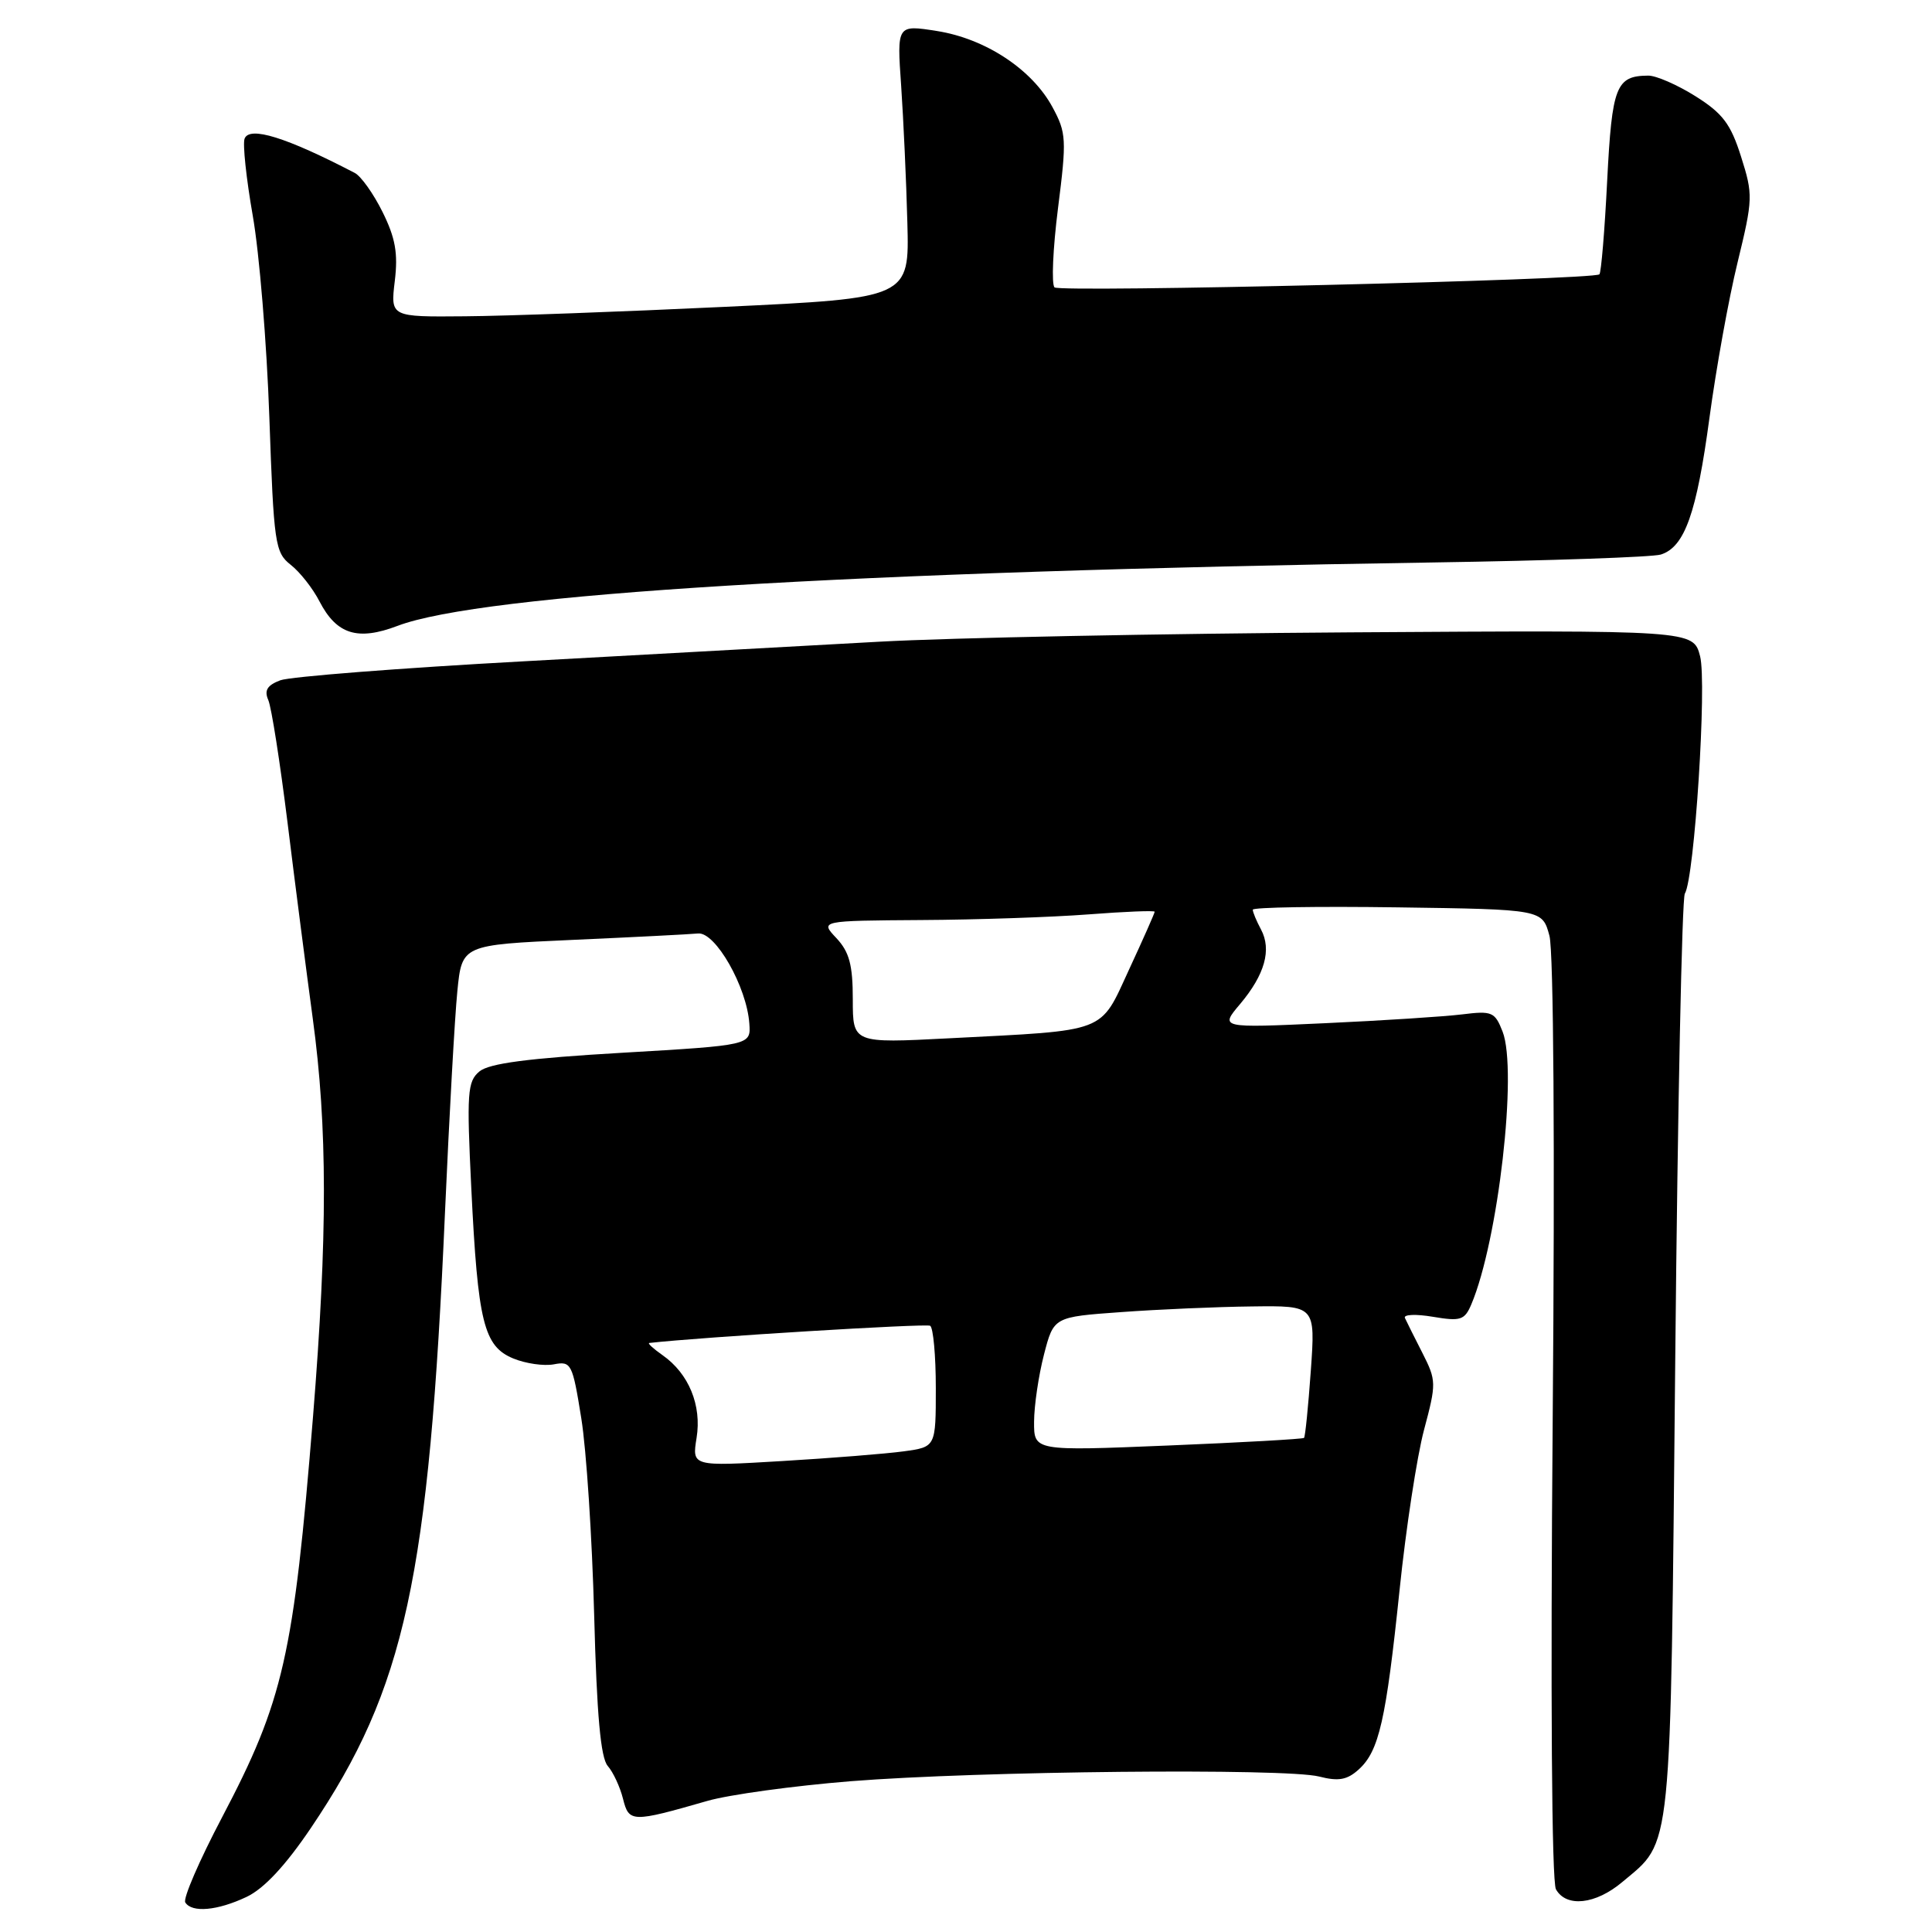 <?xml version="1.0" encoding="UTF-8" standalone="no"?>
<!DOCTYPE svg PUBLIC "-//W3C//DTD SVG 1.1//EN" "http://www.w3.org/Graphics/SVG/1.1/DTD/svg11.dtd" >
<svg xmlns="http://www.w3.org/2000/svg" xmlns:xlink="http://www.w3.org/1999/xlink" version="1.1" viewBox="0 0 256 256">
 <g >
 <path fill="currentColor"
d=" M 32.67 251.35 C 34.98 250.26 37.82 247.21 41.20 242.21 C 53.69 223.70 56.84 209.18 58.97 160.50 C 59.53 147.85 60.26 134.73 60.60 131.35 C 61.21 125.20 61.21 125.20 75.86 124.54 C 83.91 124.18 91.40 123.80 92.50 123.69 C 94.80 123.47 98.95 130.76 99.29 135.62 C 99.50 138.50 99.50 138.50 82.40 139.50 C 70.01 140.22 64.81 140.90 63.53 141.97 C 61.93 143.30 61.83 144.78 62.45 157.47 C 63.32 175.23 64.10 178.38 68.00 180.00 C 69.64 180.68 72.07 181.03 73.39 180.78 C 75.69 180.34 75.86 180.67 77.02 187.91 C 77.70 192.08 78.46 203.82 78.73 214.00 C 79.08 227.27 79.59 232.92 80.53 234.00 C 81.25 234.82 82.16 236.78 82.55 238.34 C 83.34 241.50 83.71 241.51 93.73 238.63 C 96.61 237.80 105.16 236.63 112.73 236.02 C 129.69 234.67 170.31 234.27 174.79 235.40 C 177.36 236.06 178.51 235.85 180.04 234.46 C 182.73 232.03 183.65 227.96 185.45 210.69 C 186.29 202.55 187.75 193.00 188.69 189.47 C 190.34 183.29 190.33 182.93 188.48 179.28 C 187.42 177.20 186.37 175.11 186.16 174.64 C 185.94 174.17 187.61 174.10 189.86 174.48 C 193.54 175.10 194.07 174.93 194.96 172.83 C 198.52 164.42 201.11 141.85 199.10 136.69 C 198.08 134.08 197.70 133.92 193.75 134.41 C 191.41 134.70 183.23 135.23 175.57 135.58 C 161.63 136.22 161.63 136.22 164.32 133.04 C 167.60 129.14 168.52 125.84 167.09 123.16 C 166.49 122.04 166.00 120.87 166.00 120.54 C 166.00 120.22 174.63 120.08 185.19 120.23 C 204.37 120.50 204.37 120.50 205.31 124.00 C 205.86 126.09 206.04 151.99 205.74 188.09 C 205.44 224.54 205.61 249.34 206.17 250.34 C 207.54 252.78 211.42 252.36 214.96 249.38 C 221.62 243.78 221.33 246.68 221.98 180.00 C 222.30 146.72 222.87 119.01 223.25 118.41 C 224.53 116.33 226.19 90.51 225.27 86.95 C 224.37 83.50 224.37 83.50 178.94 83.79 C 153.95 83.95 125.85 84.51 116.50 85.03 C 107.15 85.55 86.00 86.72 69.50 87.62 C 53.00 88.52 38.44 89.66 37.15 90.14 C 35.40 90.80 34.99 91.48 35.55 92.76 C 35.97 93.72 37.11 101.03 38.10 109.00 C 39.08 116.97 40.59 128.65 41.44 134.94 C 43.40 149.34 43.41 163.74 41.48 187.67 C 38.91 219.43 37.56 225.34 29.41 240.83 C 26.42 246.51 24.23 251.57 24.55 252.08 C 25.42 253.48 28.81 253.18 32.67 251.35 Z  M 52.68 82.93 C 63.73 78.72 112.72 75.72 189.81 74.53 C 205.38 74.29 219.00 73.82 220.07 73.48 C 223.23 72.48 224.81 68.01 226.51 55.38 C 227.39 48.85 229.06 39.57 230.24 34.76 C 232.28 26.37 232.30 25.80 230.70 20.76 C 229.33 16.42 228.27 15.02 224.66 12.75 C 222.26 11.24 219.44 10.01 218.40 10.02 C 214.13 10.05 213.60 11.40 212.96 23.93 C 212.63 30.56 212.16 36.15 211.93 36.35 C 211.07 37.09 140.48 38.78 139.73 38.08 C 139.31 37.68 139.51 32.97 140.19 27.60 C 141.35 18.47 141.30 17.60 139.46 14.20 C 136.76 9.20 130.59 5.13 124.16 4.11 C 118.84 3.27 118.84 3.27 119.41 11.39 C 119.71 15.85 120.09 24.00 120.23 29.50 C 120.50 39.50 120.50 39.50 96.00 40.66 C 82.53 41.30 67.05 41.87 61.62 41.91 C 51.74 42.00 51.74 42.00 52.31 37.25 C 52.76 33.56 52.39 31.52 50.69 28.09 C 49.49 25.67 47.83 23.33 47.00 22.91 C 37.91 18.18 33.06 16.68 32.41 18.37 C 32.14 19.07 32.63 23.65 33.49 28.57 C 34.36 33.48 35.35 45.51 35.69 55.30 C 36.28 72.08 36.44 73.20 38.52 74.84 C 39.74 75.79 41.46 77.98 42.34 79.70 C 44.61 84.07 47.39 84.94 52.68 82.93 Z  M 92.30 190.53 C 93.00 186.21 91.27 182.00 87.78 179.56 C 86.56 178.70 85.77 177.98 86.03 177.95 C 92.93 177.17 122.71 175.35 123.25 175.67 C 123.66 175.92 124.00 179.63 124.00 183.92 C 124.00 191.73 124.00 191.73 119.75 192.31 C 117.41 192.63 110.14 193.21 103.59 193.60 C 91.69 194.31 91.69 194.31 92.30 190.53 Z  M 137.02 188.38 C 137.03 186.25 137.62 182.25 138.33 179.50 C 139.62 174.50 139.62 174.50 148.56 173.86 C 153.48 173.50 161.28 173.16 165.90 173.11 C 174.30 173.00 174.30 173.00 173.69 181.63 C 173.35 186.37 172.95 190.38 172.79 190.53 C 172.63 190.68 164.51 191.14 154.75 191.54 C 137.00 192.27 137.00 192.27 137.02 188.38 Z  M 113.00 132.43 C 113.00 127.85 112.54 126.14 110.83 124.31 C 108.65 122.00 108.65 122.00 122.08 121.91 C 129.46 121.87 139.44 121.53 144.25 121.16 C 149.06 120.79 153.00 120.63 153.00 120.81 C 153.00 120.99 151.48 124.43 149.61 128.46 C 145.68 136.98 146.94 136.49 125.75 137.58 C 113.00 138.24 113.00 138.24 113.00 132.43 Z "/>
</g>
</svg>